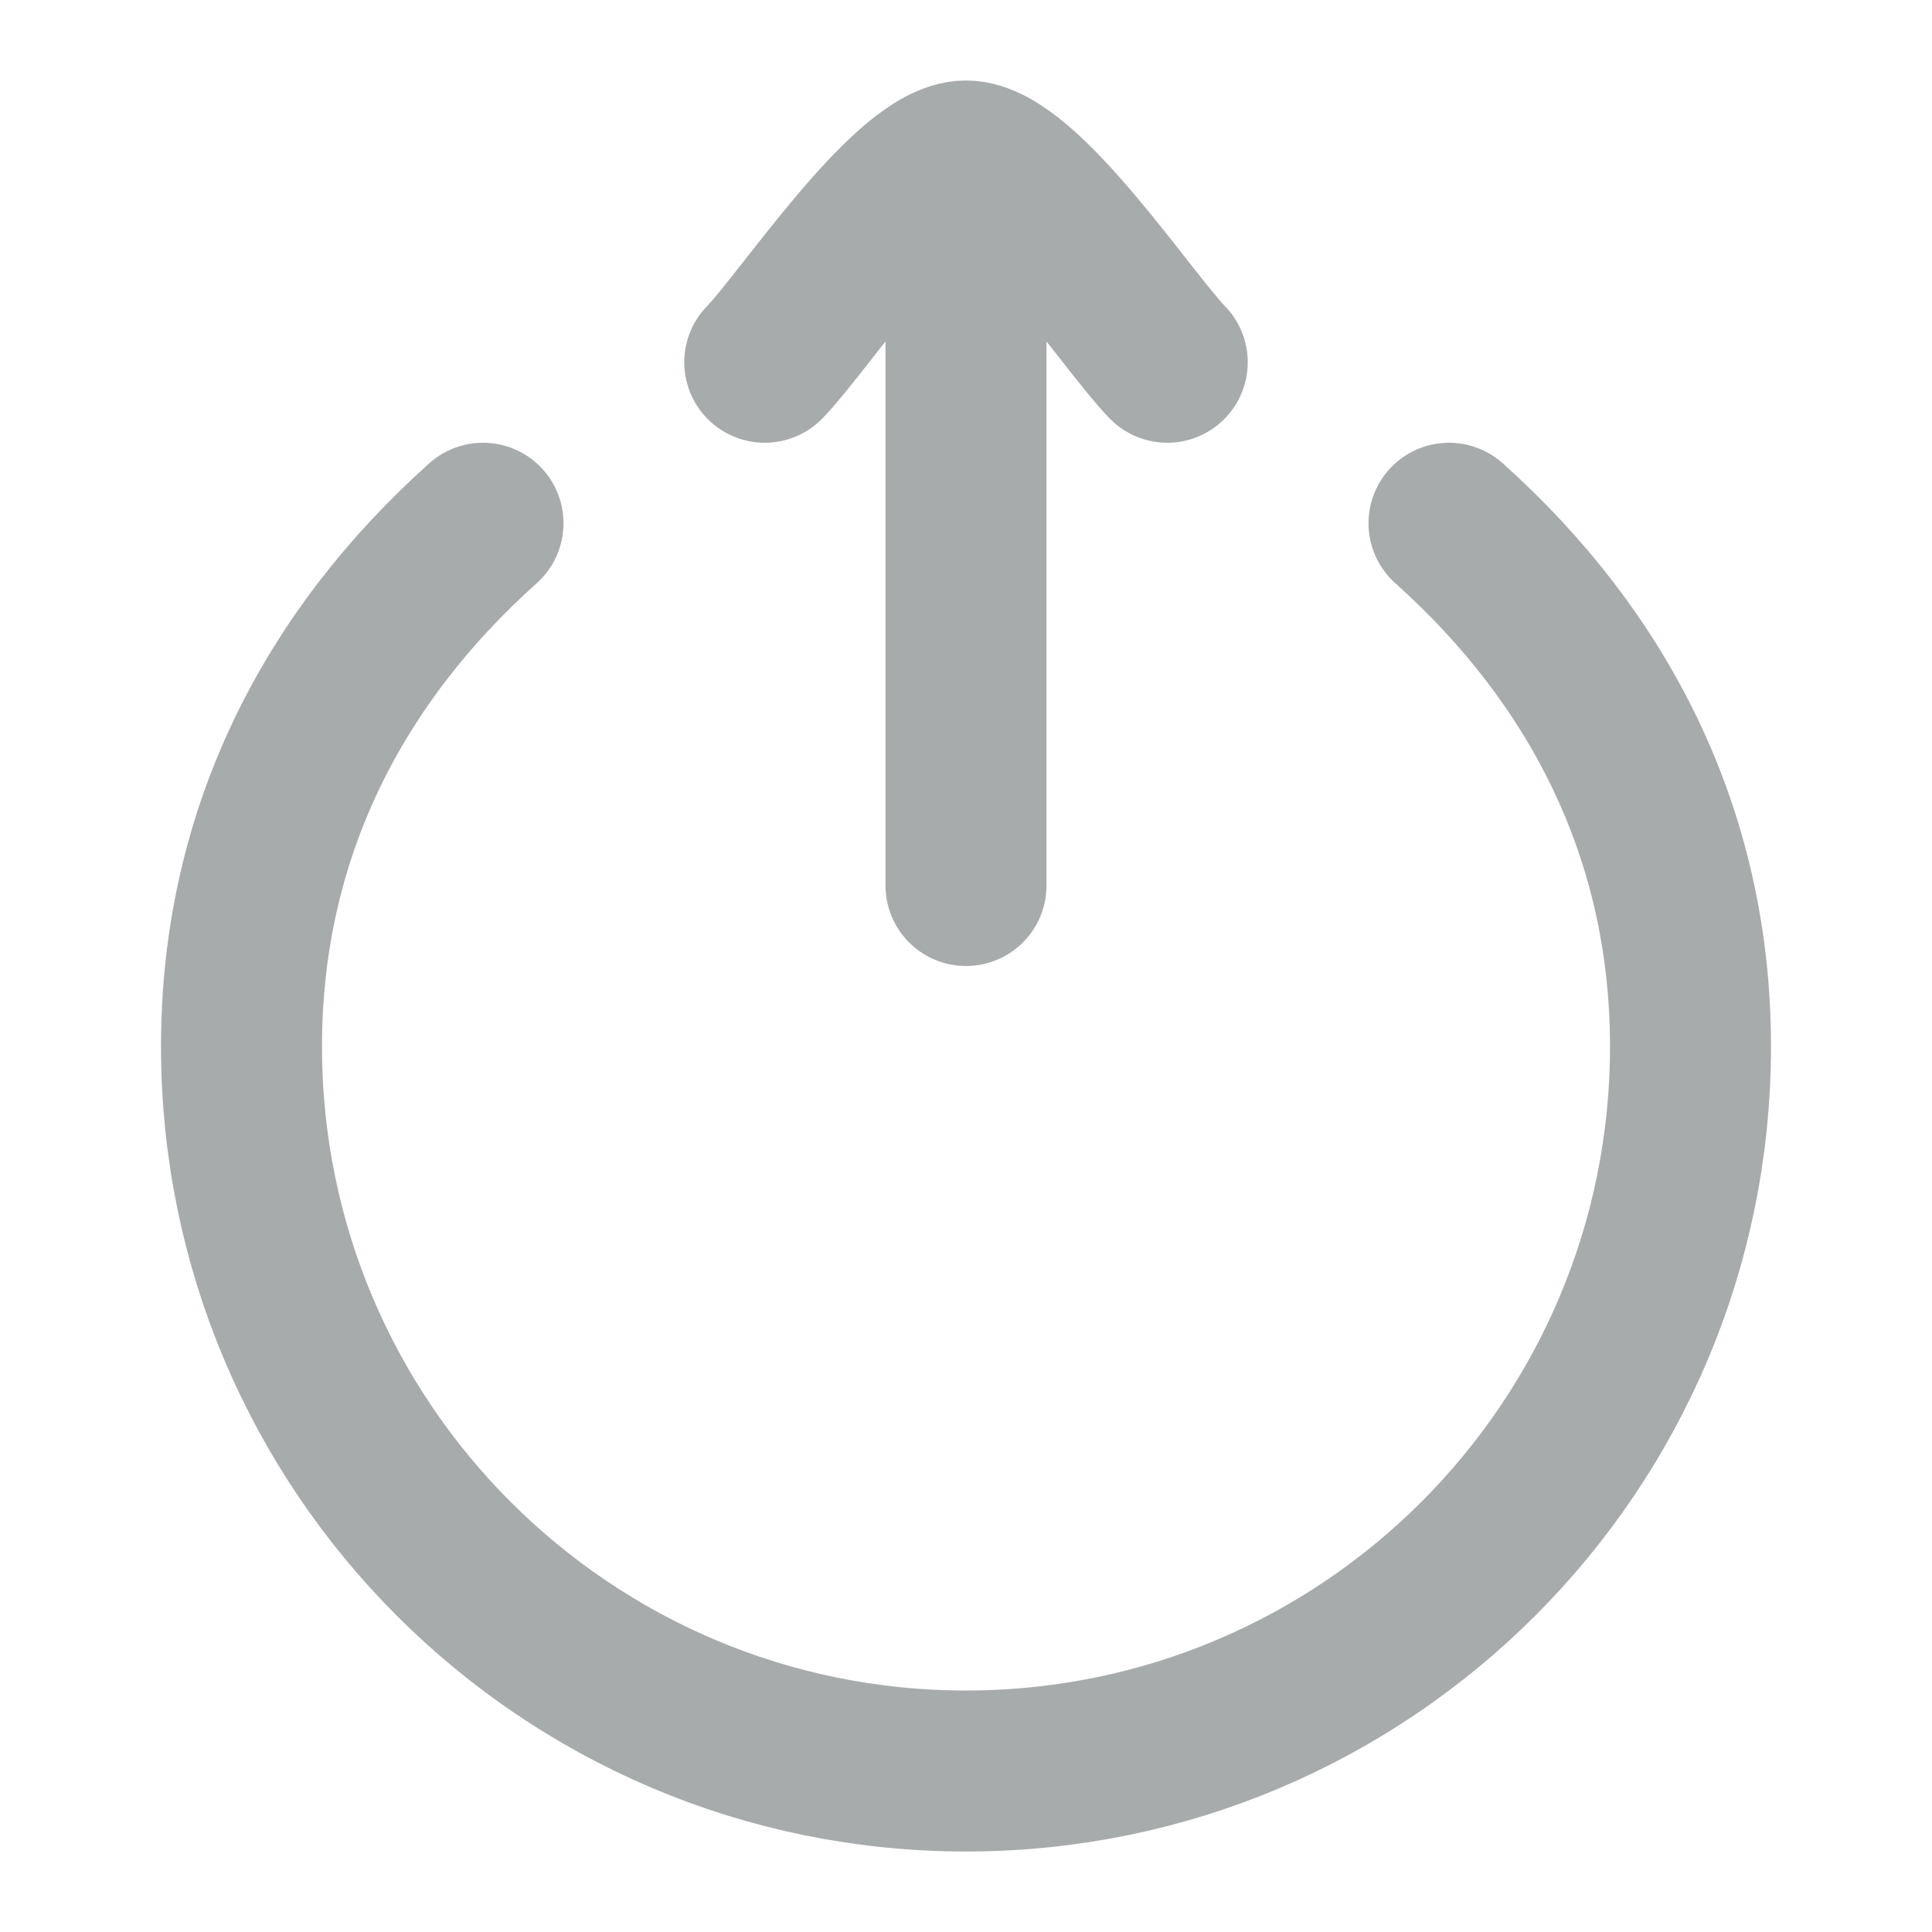 <svg width="18" height="18" viewBox="0 0 18 18" fill="none" xmlns="http://www.w3.org/2000/svg">
<g id="Frame">
<path id="Vector" d="M4.5 4.875C3.119 6.111 2.25 7.751 2.25 9.75C2.25 13.478 5.272 16.5 9 16.5C12.728 16.5 15.75 13.478 15.75 9.75C15.75 7.751 14.881 6.111 13.5 4.875" stroke="#A8ABAC" stroke-width="1.5" stroke-linecap="round" stroke-linejoin="round"/>
<path id="Vector_2" d="M9 1.5V8.25M9 1.5C8.475 1.5 7.494 2.996 7.125 3.375M9 1.5C9.525 1.5 10.506 2.996 10.875 3.375" stroke="#A8ABAC" stroke-width="1.5" stroke-linecap="round" stroke-linejoin="round"/>
</g>
</svg>
